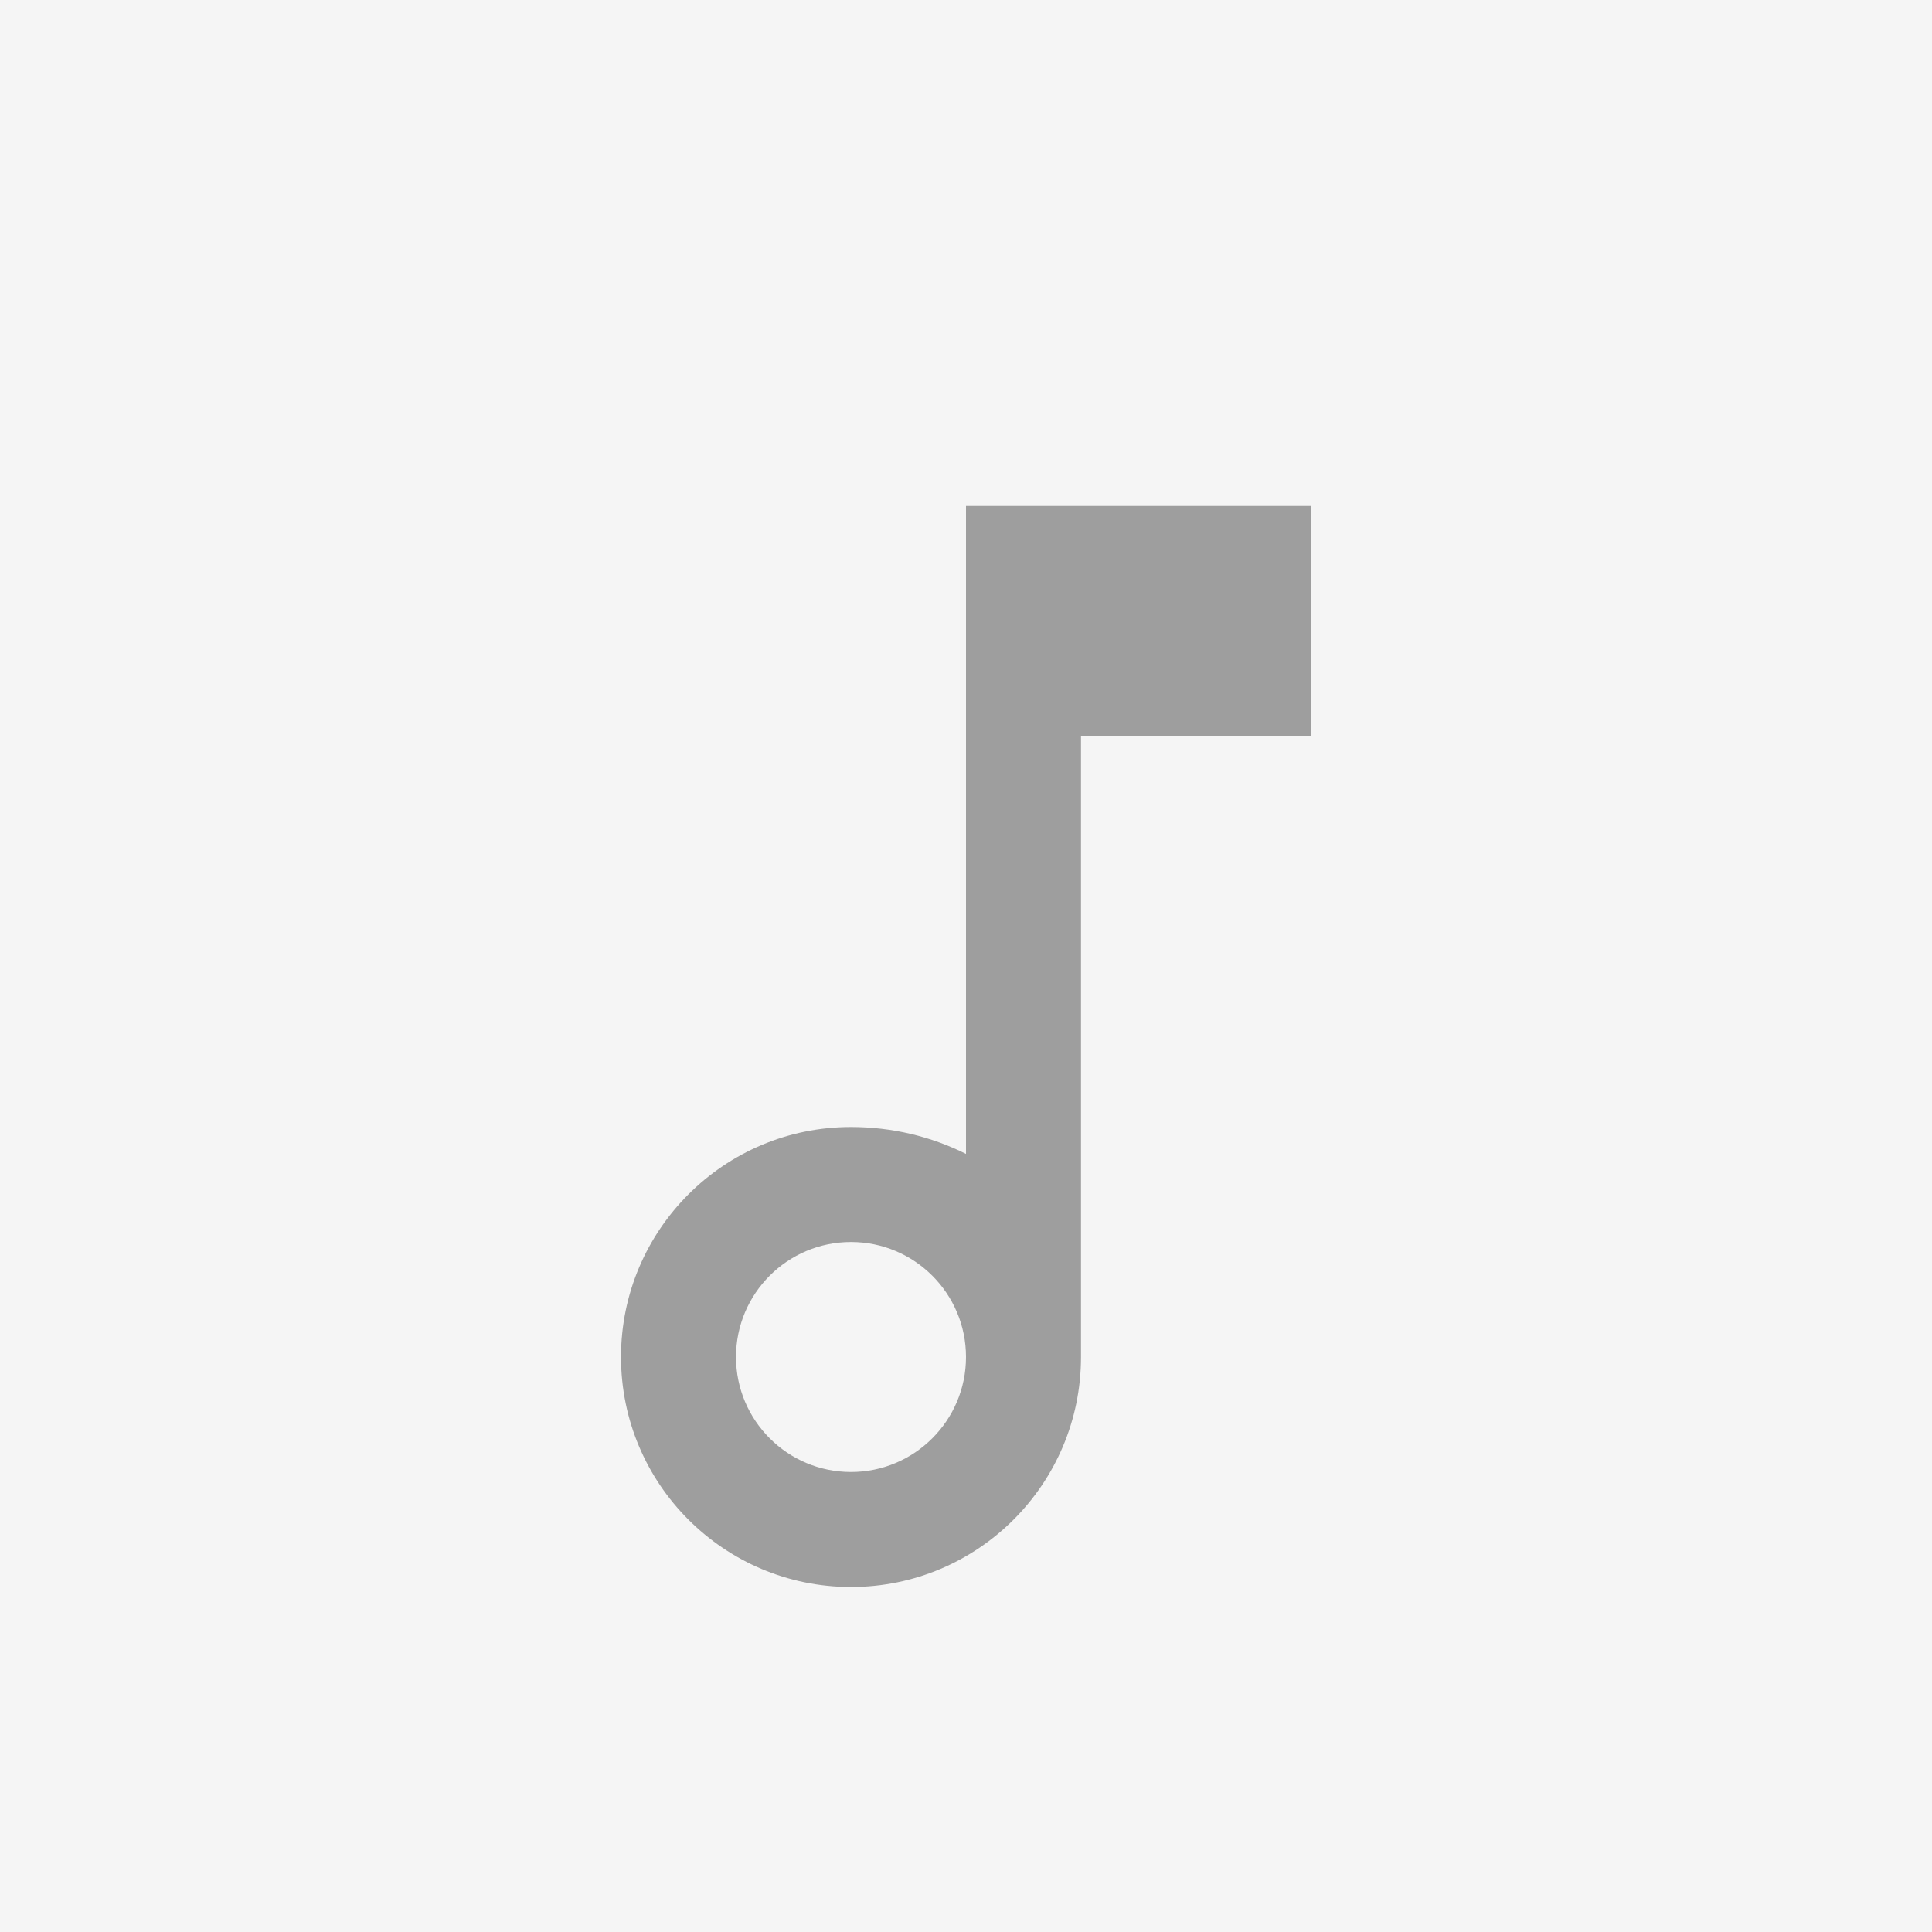 <?xml version="1.0" encoding="UTF-8"?>
<svg width="84" height="84" viewBox="0 0 84 84" fill="none"
    xmlns="http://www.w3.org/2000/svg">
    <!-- 背景 -->
    <rect width="84" height="84" fill="#F5F5F5"/>

    <!-- 音符アイコン -->
    <path d="M42 22V50.17C40.5 49.42 38.8 49 37 49C31.48 49 27 53.48 27 59C27 64.52 31.48 69 37 69C42.52 69 47 64.52 47 59V32H57V22H42ZM37 64C34.24 64 32 61.76 32 59C32 56.24 34.24 54 37 54C39.76 54 42 56.24 42 59C42 61.76 39.76 64 37 64Z" fill="#9E9E9E"/>
</svg> 